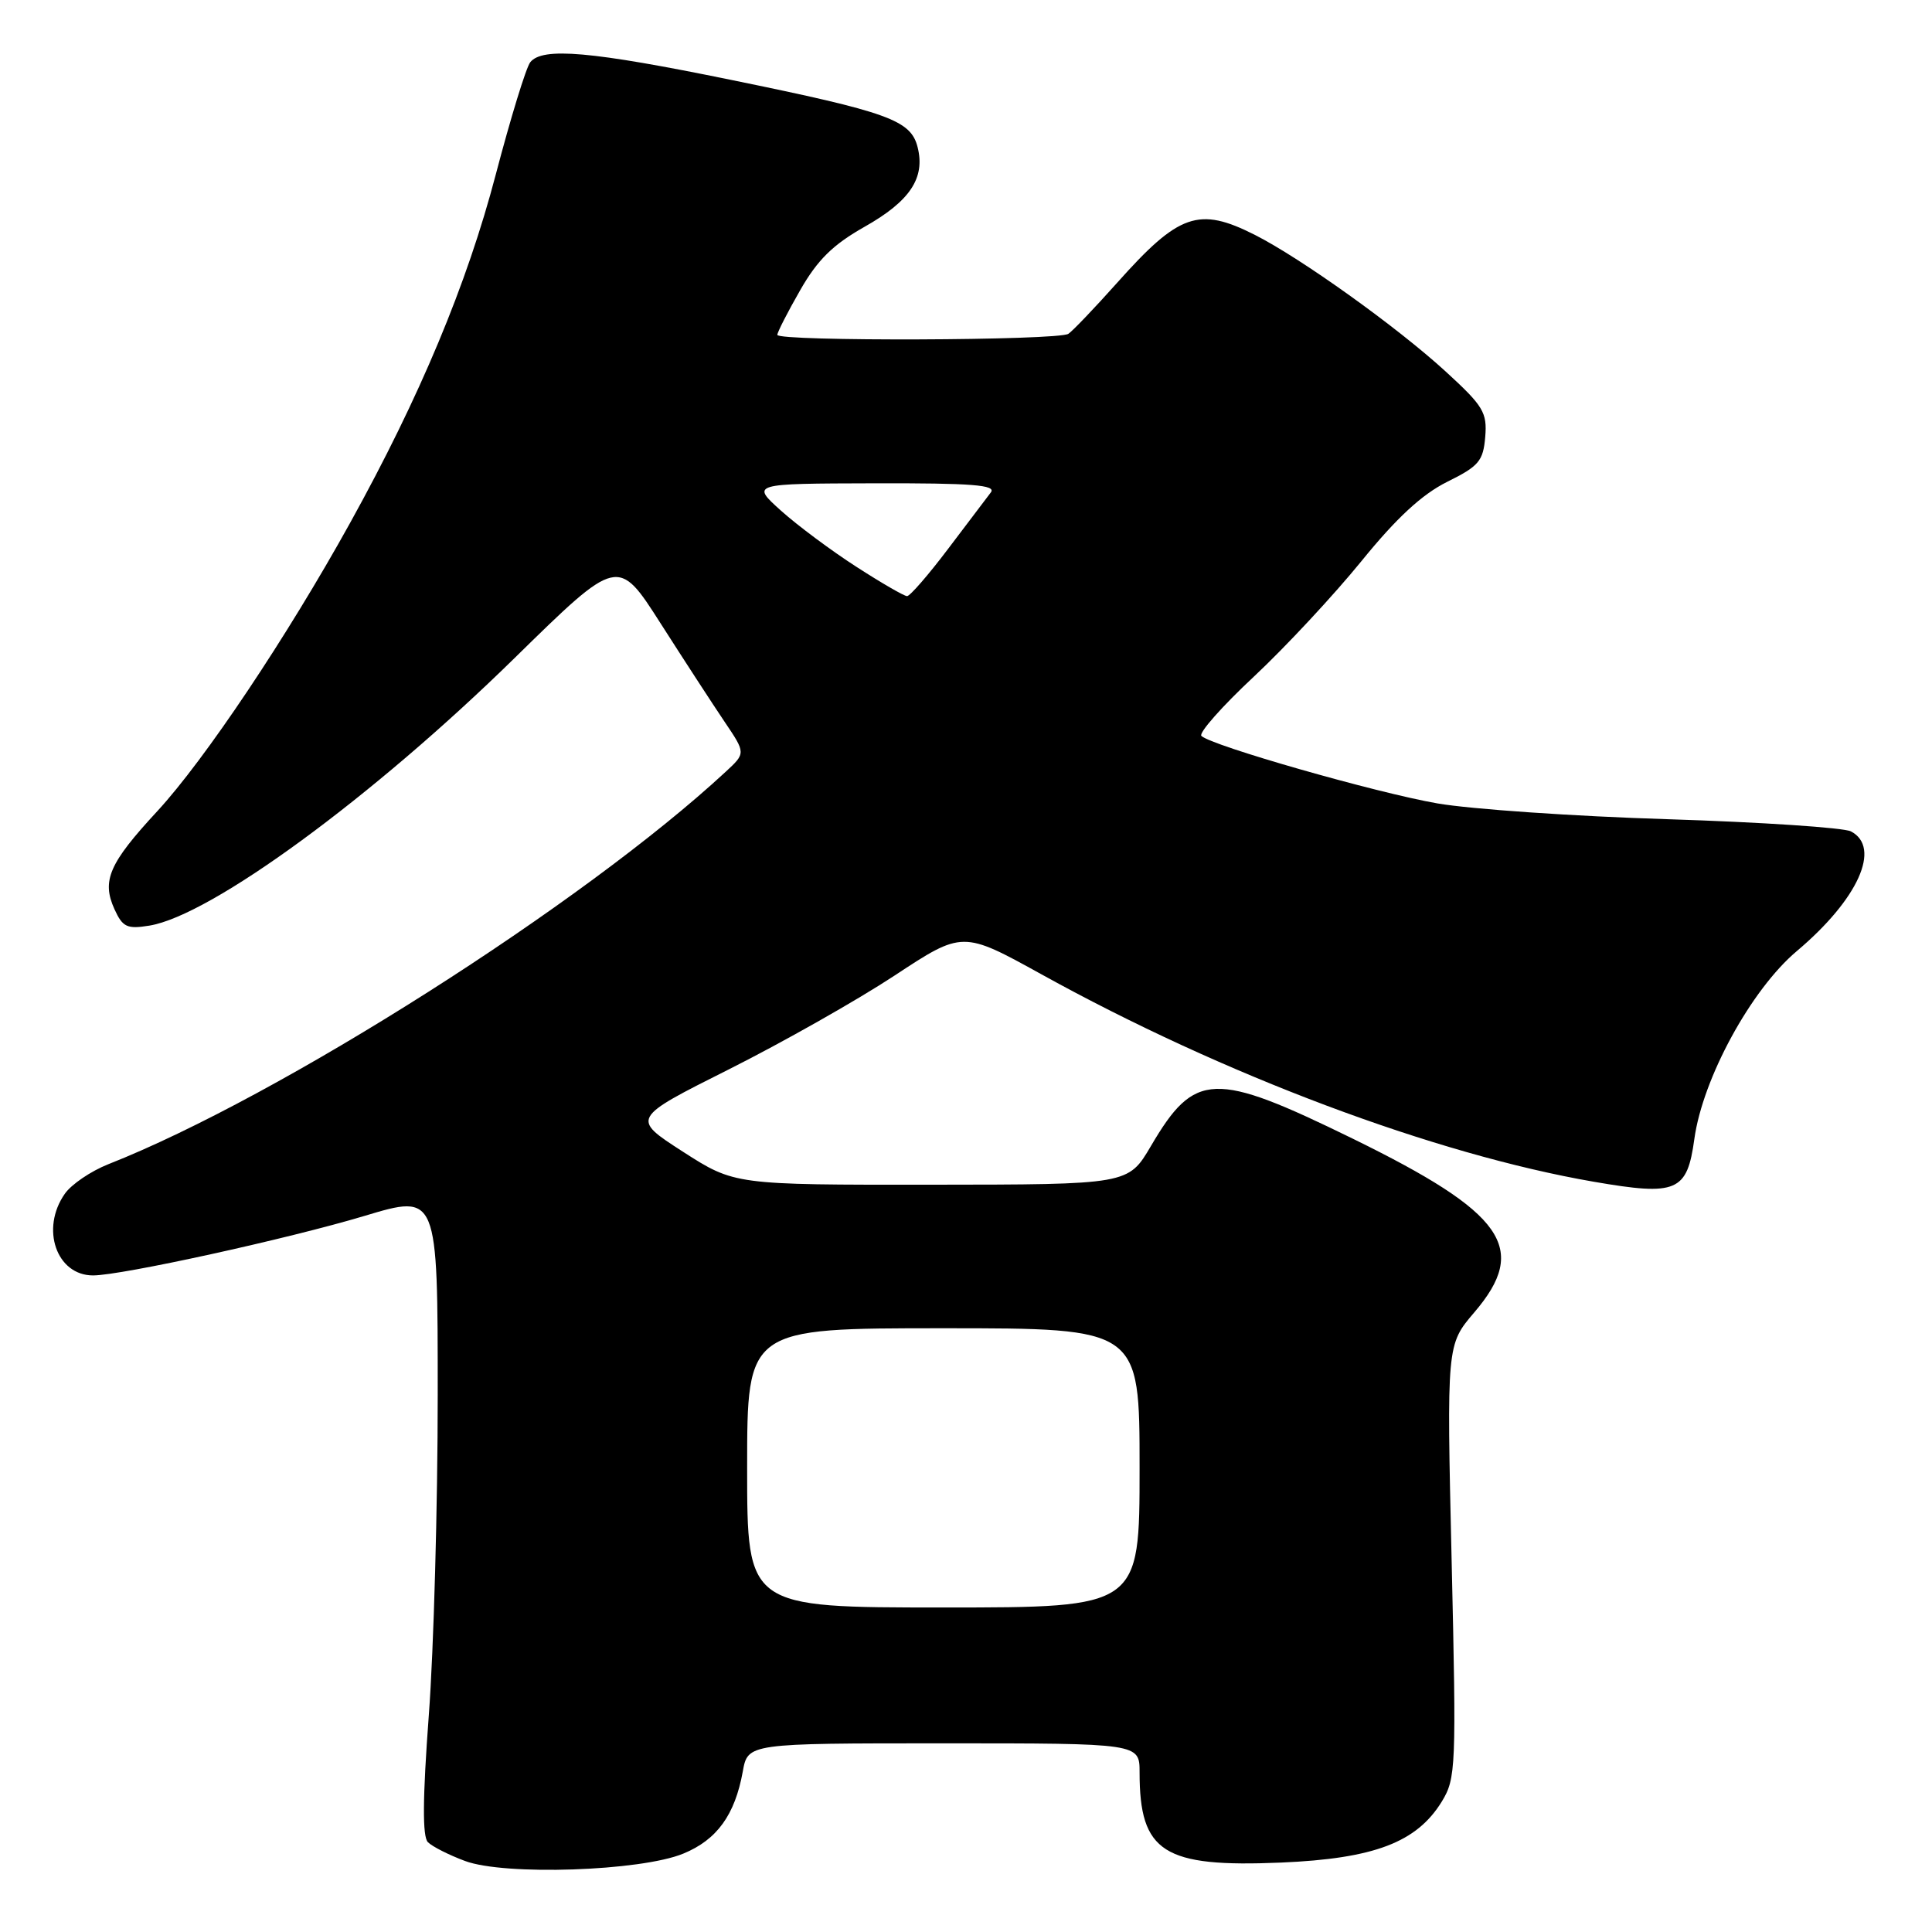<?xml version="1.0" encoding="UTF-8" standalone="no"?>
<!DOCTYPE svg PUBLIC "-//W3C//DTD SVG 1.1//EN" "http://www.w3.org/Graphics/SVG/1.1/DTD/svg11.dtd" >
<svg xmlns="http://www.w3.org/2000/svg" xmlns:xlink="http://www.w3.org/1999/xlink" version="1.1" viewBox="0 0 256 256">
 <g >
 <path fill="currentColor"
d=" M 90.55 245.61 C 95.00 243.78 97.38 240.49 98.42 234.75 C 99.09 231.00 99.09 231.00 125.05 231.00 C 151.00 231.00 151.00 231.00 151.00 234.85 C 151.00 245.46 154.15 247.46 169.77 246.80 C 182.09 246.27 187.72 244.13 191.05 238.71 C 192.92 235.64 192.98 234.22 192.35 206.84 C 191.69 178.19 191.69 178.19 195.34 173.91 C 202.64 165.39 199.38 160.74 179.23 150.87 C 160.85 141.88 158.31 141.97 152.50 151.86 C 149.50 156.96 149.50 156.96 123.41 156.98 C 97.33 157.00 97.33 157.00 90.48 152.60 C 83.64 148.19 83.64 148.19 96.57 141.70 C 103.68 138.13 113.56 132.54 118.53 129.27 C 127.55 123.33 127.55 123.33 138.03 129.12 C 162.11 142.44 190.11 152.95 211.20 156.59 C 222.20 158.49 223.55 157.91 224.51 150.92 C 225.62 142.89 232.02 131.14 238.08 126.03 C 246.22 119.17 249.33 112.28 245.25 110.16 C 244.29 109.67 233.38 108.94 221.00 108.55 C 208.62 108.17 194.90 107.22 190.49 106.46 C 182.34 105.05 160.44 98.78 159.19 97.51 C 158.81 97.12 161.94 93.58 166.15 89.65 C 170.35 85.72 176.76 78.83 180.40 74.35 C 185.04 68.63 188.42 65.51 191.75 63.85 C 195.96 61.77 196.53 61.09 196.80 57.90 C 197.07 54.65 196.56 53.80 191.53 49.20 C 185.07 43.29 172.37 34.21 166.29 31.13 C 158.84 27.36 156.22 28.27 148.00 37.50 C 145.05 40.80 142.16 43.83 141.57 44.23 C 140.27 45.13 103.00 45.26 103.00 44.37 C 103.00 44.03 104.36 41.36 106.03 38.45 C 108.33 34.42 110.37 32.42 114.56 30.05 C 120.57 26.66 122.62 23.59 121.59 19.51 C 120.69 15.92 117.76 14.86 96.94 10.60 C 78.34 6.79 71.86 6.22 70.26 8.25 C 69.71 8.94 67.66 15.63 65.69 23.13 C 61.88 37.66 55.64 52.58 46.40 69.27 C 38.03 84.39 27.12 100.69 20.83 107.50 C 14.45 114.39 13.45 116.70 15.17 120.48 C 16.25 122.85 16.83 123.13 19.79 122.65 C 27.96 121.32 49.41 105.60 68.19 87.19 C 81.89 73.76 81.89 73.76 87.55 82.63 C 90.67 87.51 94.48 93.37 96.02 95.65 C 98.82 99.80 98.82 99.80 96.16 102.26 C 77.30 119.74 37.06 145.32 14.34 154.27 C 12.05 155.18 9.46 156.93 8.59 158.18 C 5.34 162.81 7.48 169.00 12.33 169.00 C 16.08 169.00 38.14 164.16 48.31 161.11 C 58.00 158.20 58.00 158.20 58.00 184.85 C 58.00 199.51 57.47 218.60 56.82 227.27 C 56.00 238.30 55.96 243.36 56.70 244.10 C 57.28 244.68 59.49 245.80 61.62 246.59 C 66.87 248.55 84.92 247.94 90.55 245.61 Z  M 99.00 194.50 C 99.00 176.00 99.00 176.00 125.00 176.00 C 151.00 176.00 151.00 176.00 151.00 194.50 C 151.00 213.00 151.00 213.00 125.00 213.00 C 99.00 213.00 99.00 213.00 99.00 194.50 Z  M 113.50 75.12 C 110.20 73.00 105.70 69.65 103.50 67.68 C 99.50 64.08 99.50 64.08 115.87 64.04 C 128.82 64.01 132.05 64.26 131.29 65.25 C 130.77 65.94 128.21 69.31 125.61 72.75 C 123.01 76.19 120.57 79.00 120.19 78.99 C 119.81 78.99 116.80 77.25 113.50 75.12 Z "/>
</g>
</svg>
